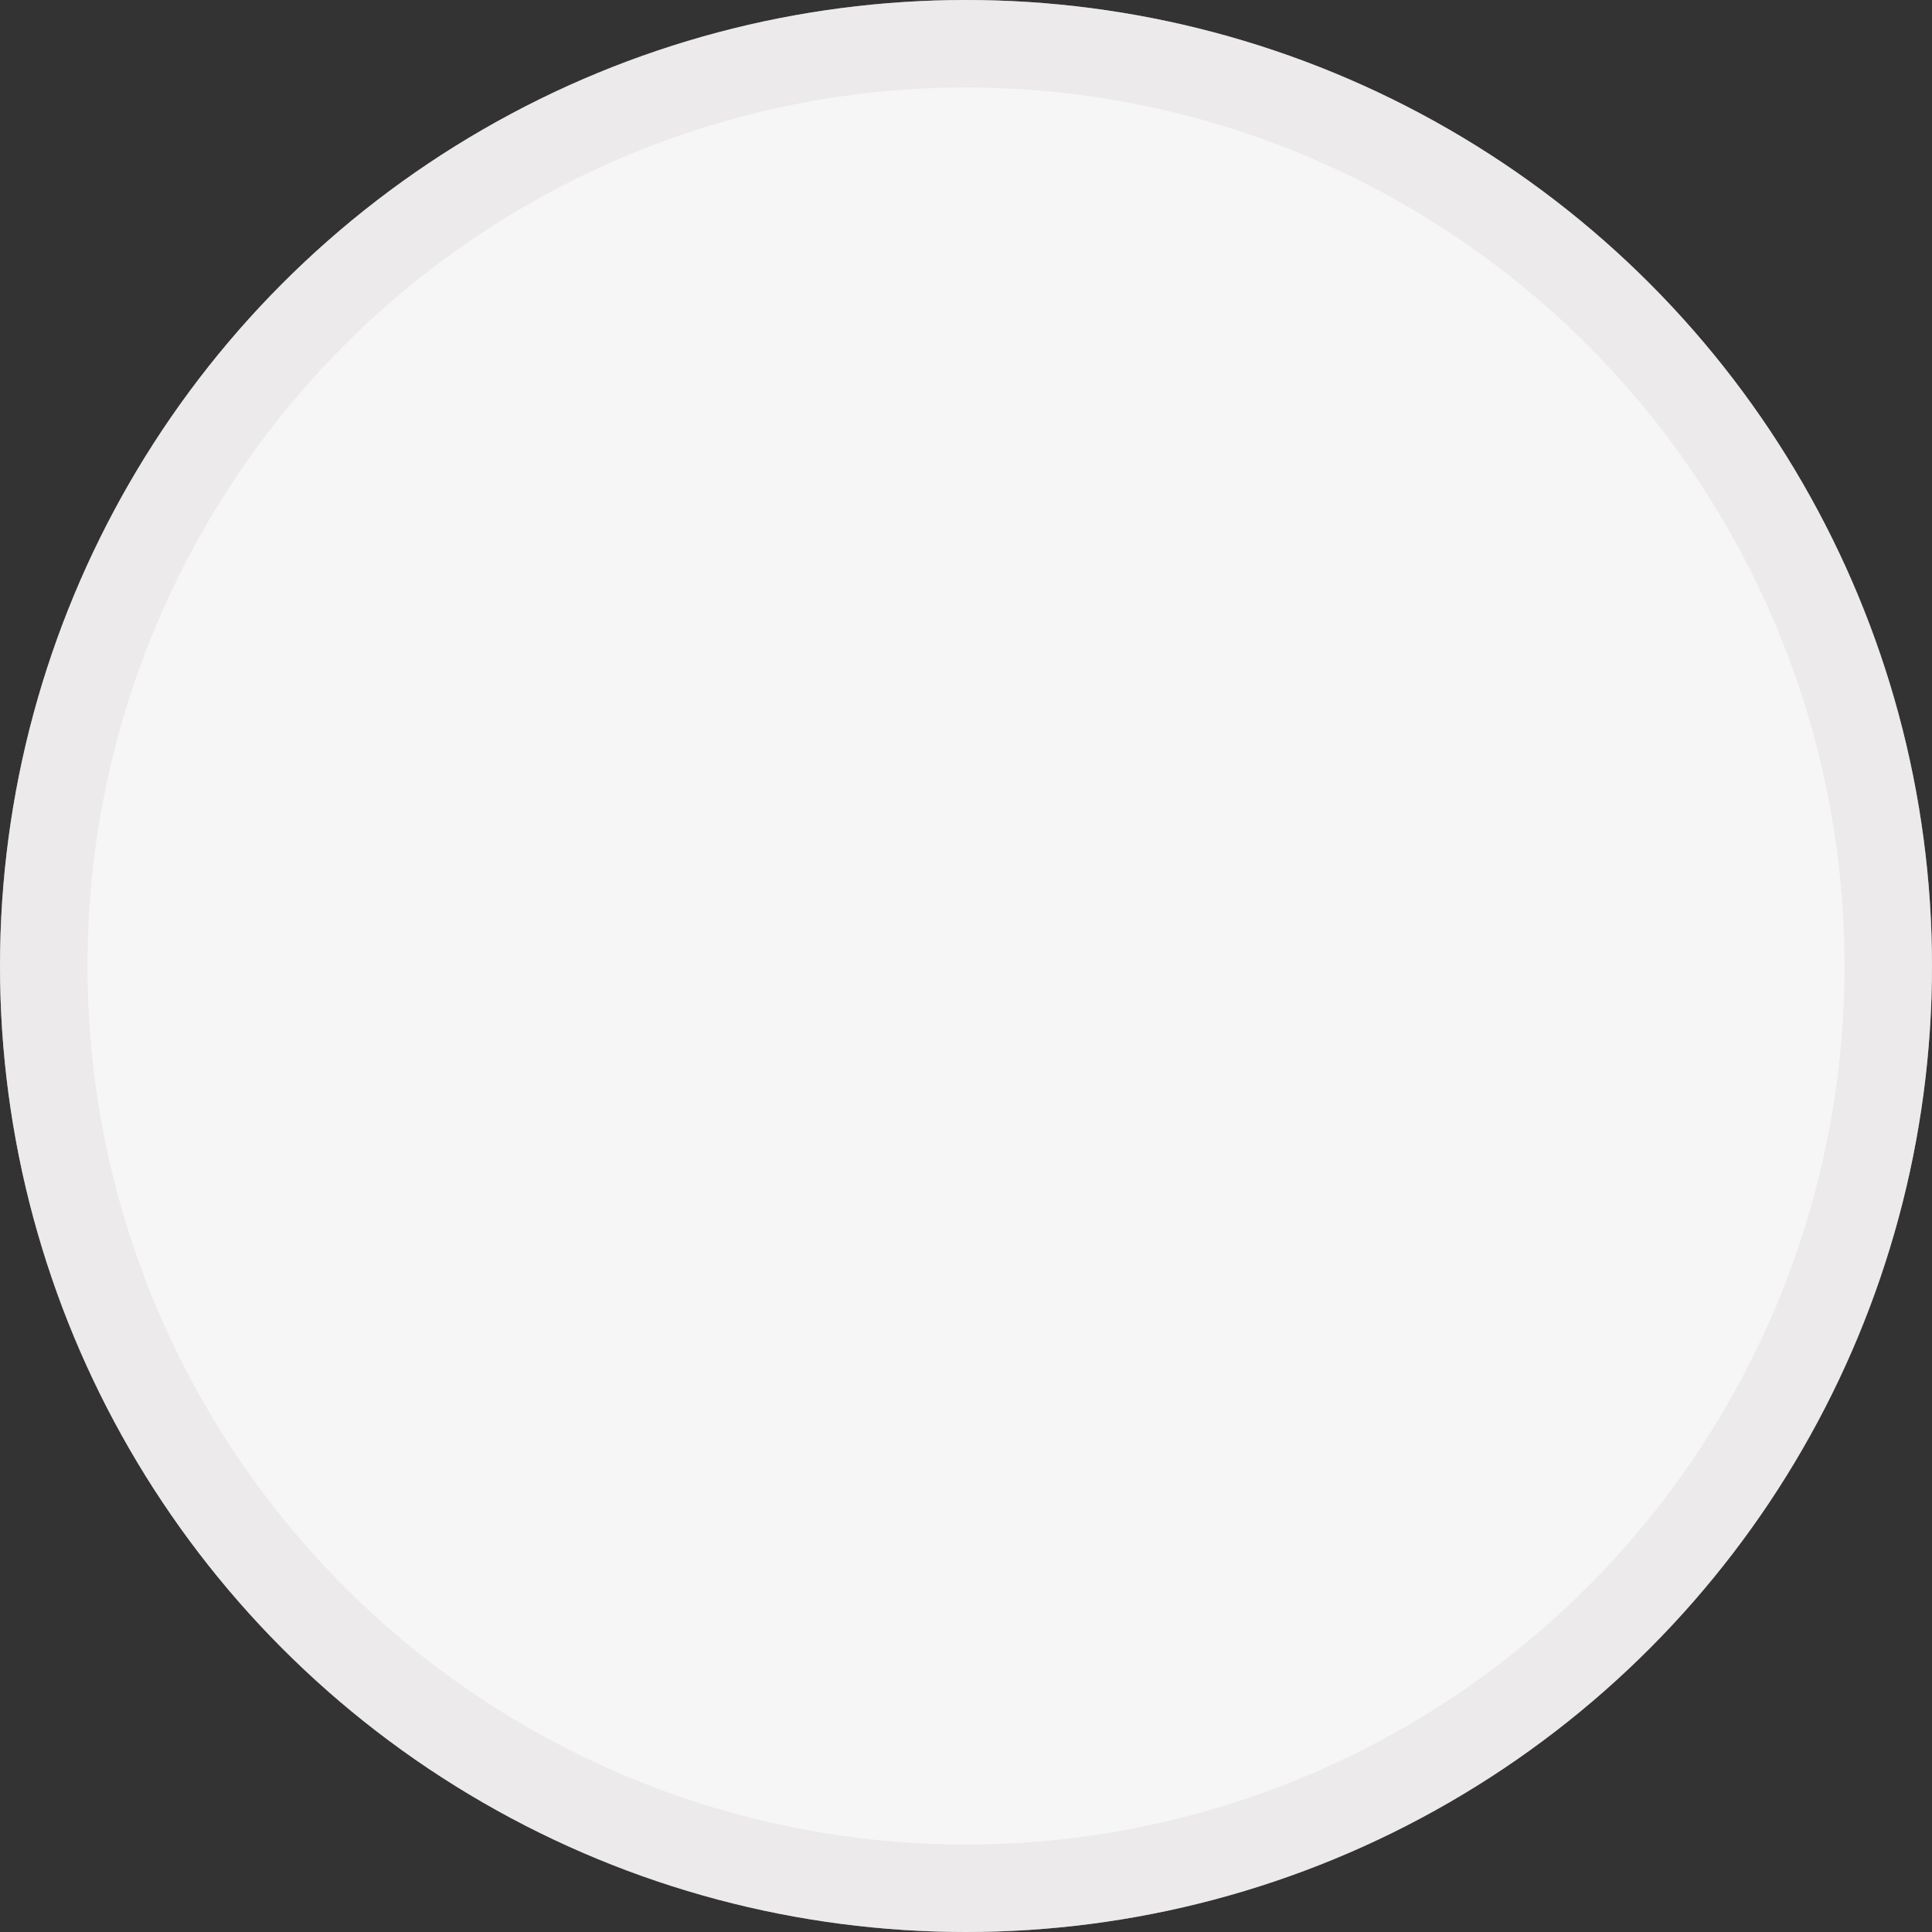 <svg xmlns="http://www.w3.org/2000/svg" width="221" height="221" viewBox="0 0 221 221">
  <rect x="0" y="0" width="221" height="221" fill="#333333" stroke="none"/>
  <g id="Ellipse_9" data-name="Ellipse 9" fill="#f6f6f6" stroke="rgba(227,223,223,0.5)" stroke-width="10">
    <circle cx="110.5" cy="110.5" r="110.5" stroke="none"/>
    <circle cx="110.5" cy="110.5" r="105.5" fill="none"/>
  </g>
</svg>
